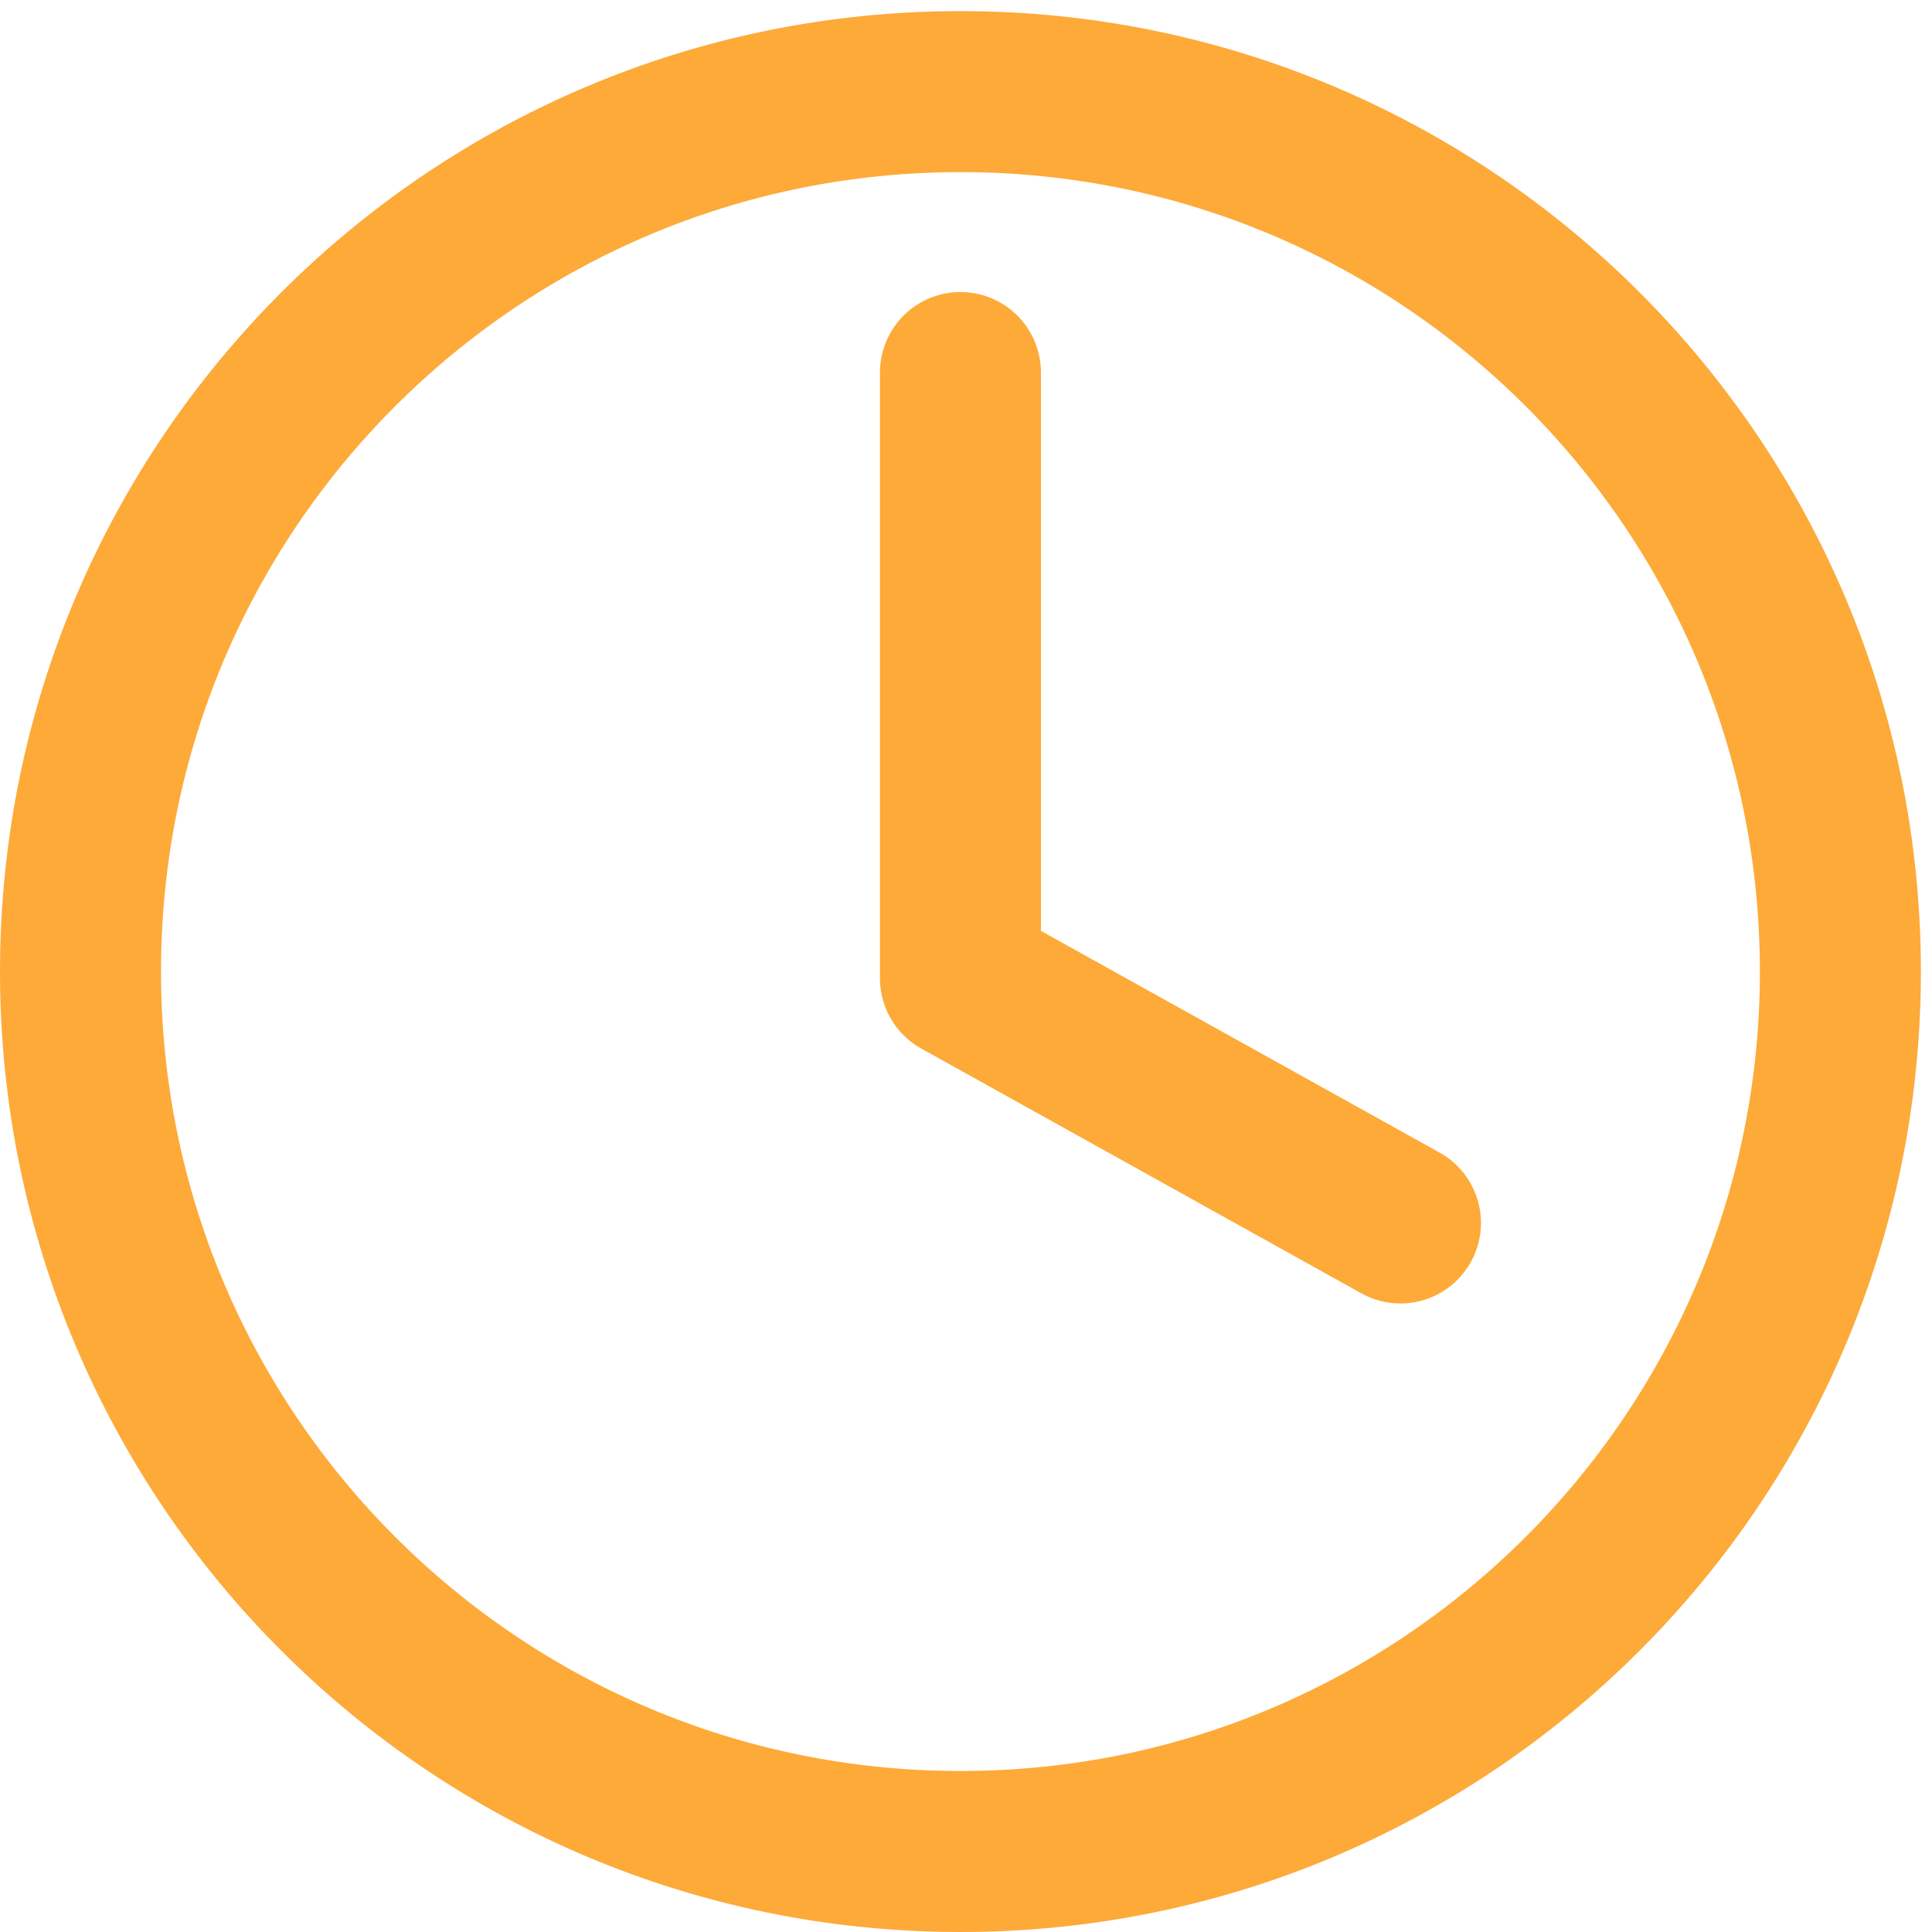 <svg width="20" height="20" viewBox="0 0 24 24" xmlns="http://www.w3.org/2000/svg"><title>CC2E8E3C-17BA-4CD6-A10A-34DA02A291B0</title><g stroke-width="2" stroke="#FDAA39" fill="none" fill-rule="evenodd" stroke-linecap="round" stroke-linejoin="round"><path d="M22.862 12.069c0-6.038-4.894-10.931-10.93-10.931C5.894 1.138 1 6.03 1 12.068 1 18.107 5.894 23 11.932 23c6.036 0 10.93-4.894 10.93-10.931z"/><path d="M17.397 15.192l-5.466-3.04V4.628"/></g></svg>